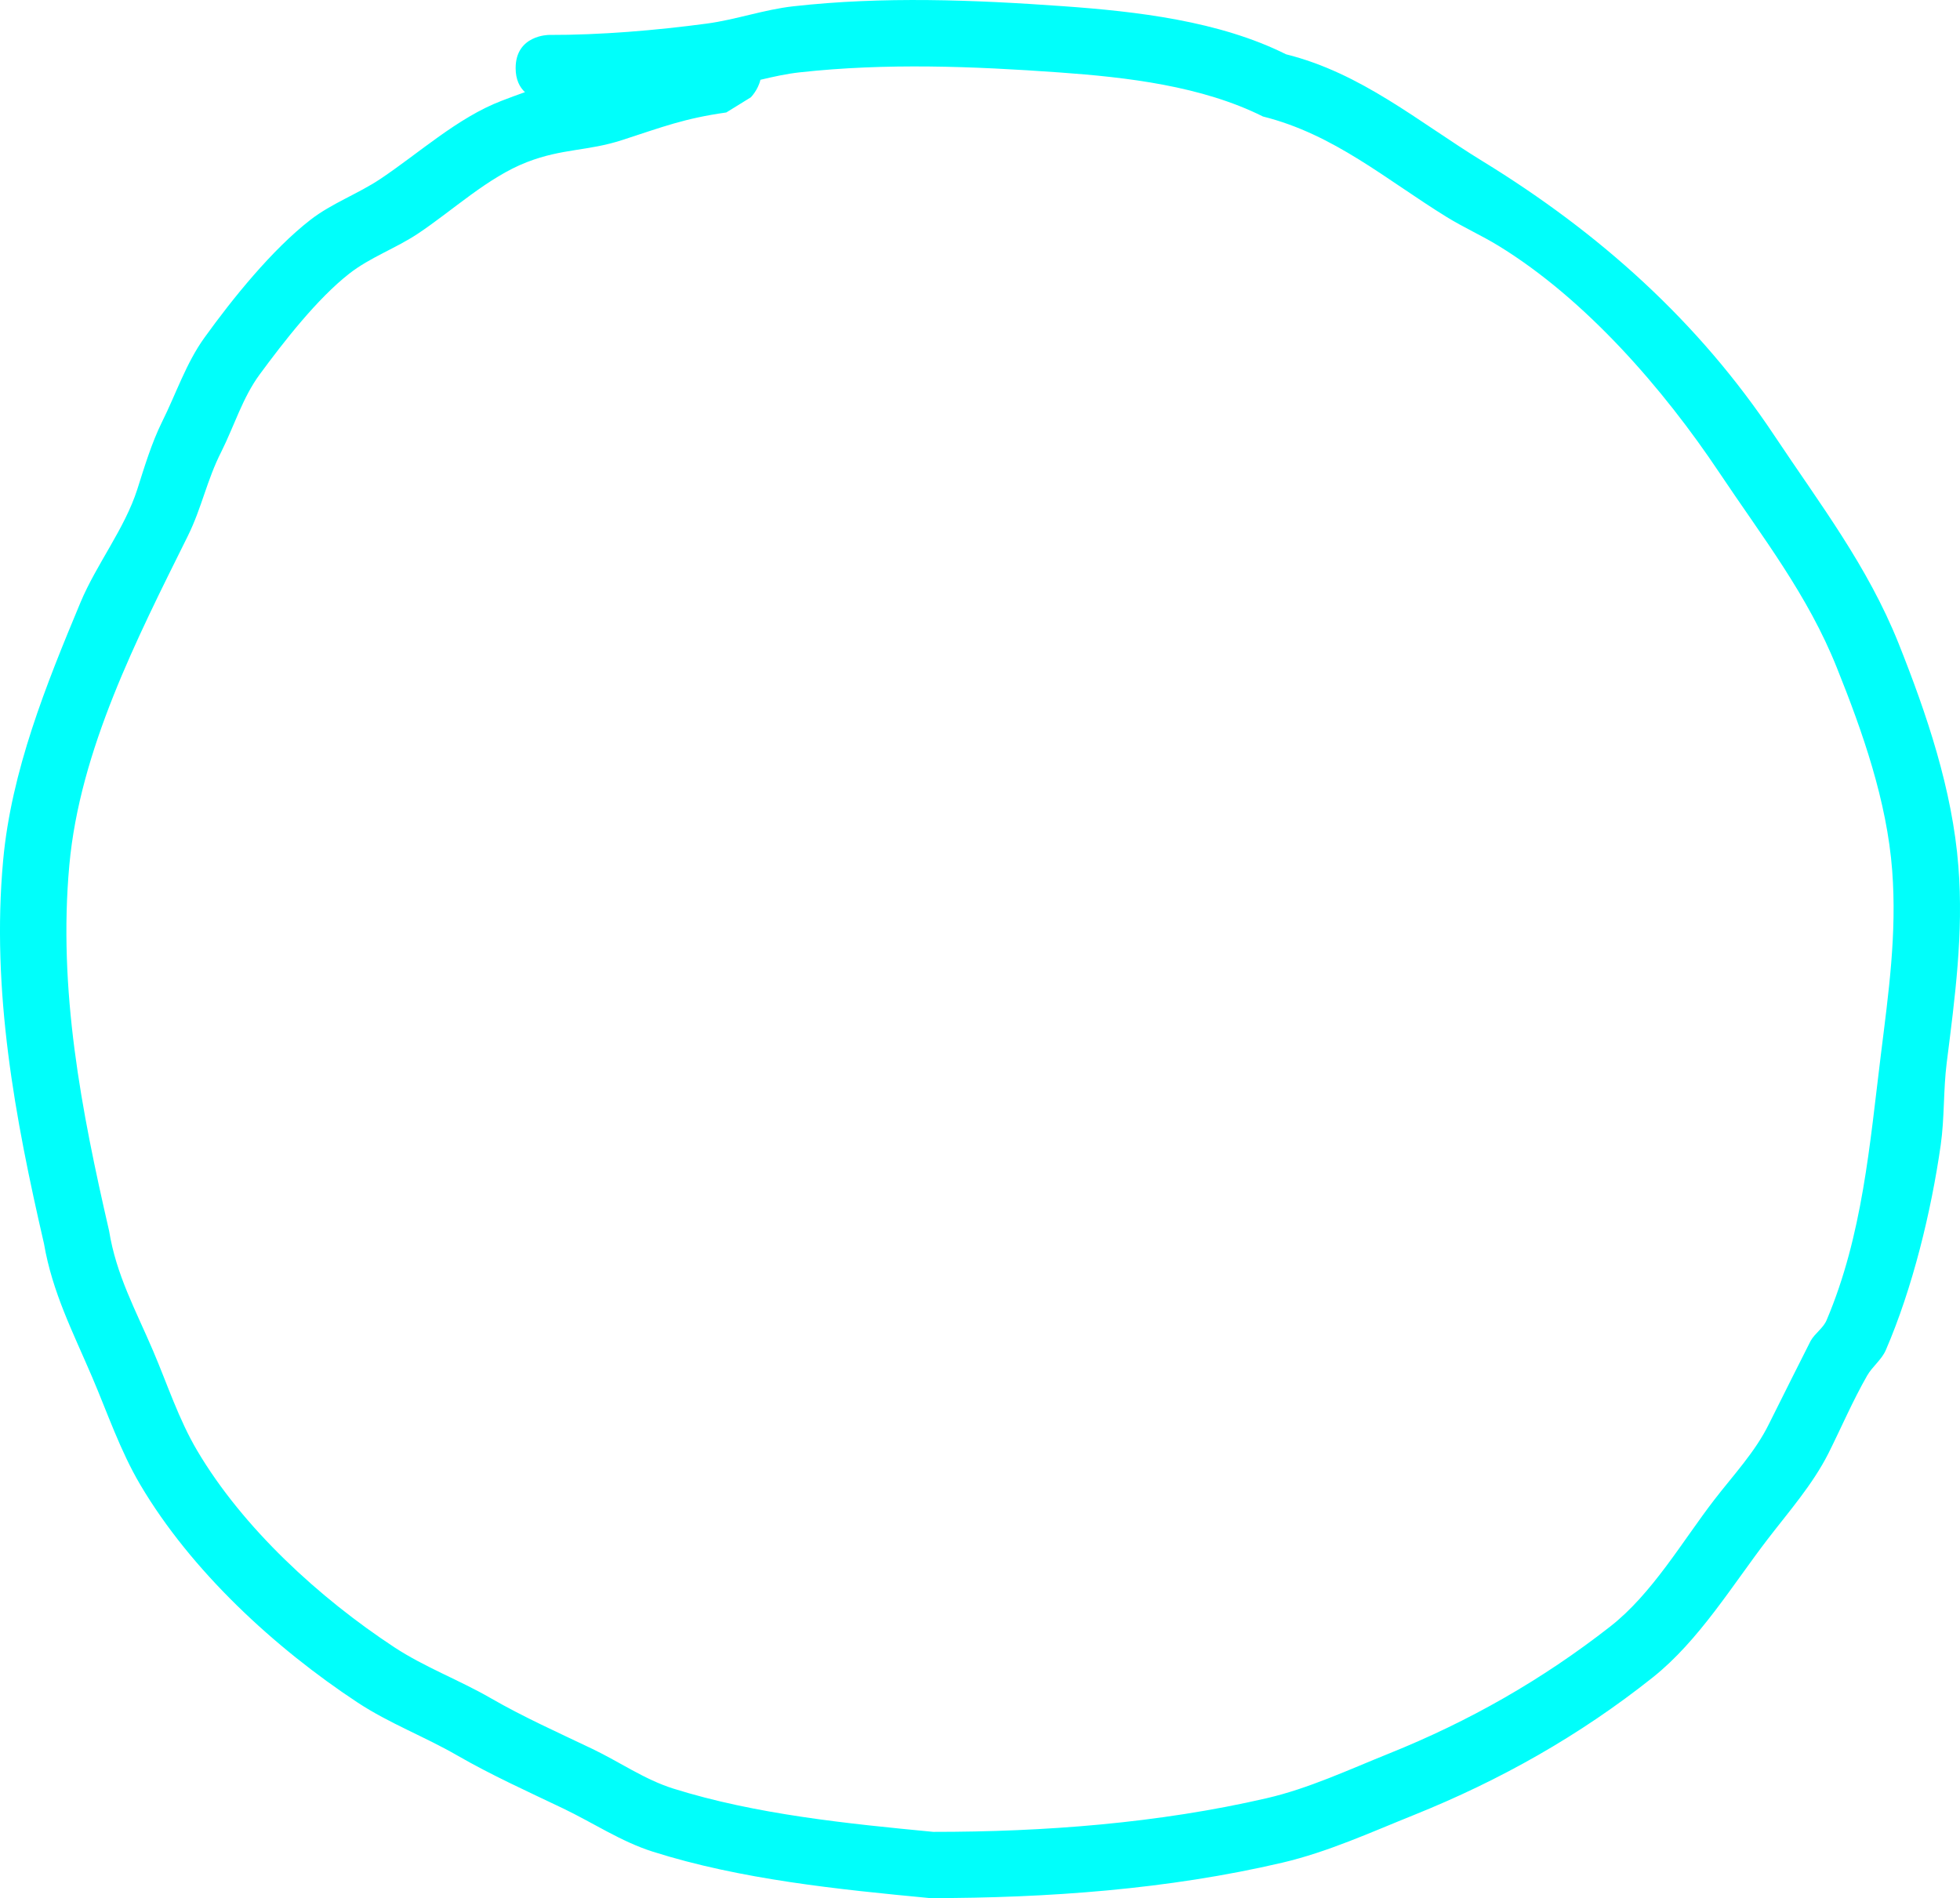 <svg version="1.1" xmlns="http://www.w3.org/2000/svg" xmlns:xlink="http://www.w3.org/1999/xlink" width="288.281" height="279.189" viewBox="0,0,288.281,279.189"><g transform="translate(-185.142,-44.373)"><g data-paper-data="{&quot;isPaintingLayer&quot;:true}" fill="#00fffb" fill-rule="nonzero" stroke="none" stroke-width="0.5" stroke-linecap="butt" stroke-linejoin="miter" stroke-miterlimit="10" stroke-dasharray="" stroke-dashoffset="0" style="mix-blend-mode: normal"><path d="M262.354,57.927c-0.775,-0.722 -1.371,-1.831 -1.371,-3.536c0,-4.879 4.879,-4.879 4.879,-4.879c7.578,0.02 15.768,-0.67 23.238,-1.67c4.281,-0.573 8.414,-2.06 12.707,-2.541c13.214,-1.481 26.508,-0.959 39.718,-0.016c10.786,0.77 22.95,2.164 32.766,7.072c11.119,2.78 19.423,9.908 28.916,15.73c17.162,10.525 31.736,23.558 42.903,40.338c6.73,10.114 13.693,19.145 18.27,30.559c4.162,10.44 7.928,21.549 8.811,32.852c0.767,9.826 -0.507,19.219 -1.721,28.854c-0.506,4.012 -0.313,8.096 -0.883,12.1c-1.395,9.791 -4.14,21.059 -8.075,30.164c-0.615,1.423 -1.977,2.409 -2.747,3.755c-2.121,3.71 -3.805,7.654 -5.716,11.476c-2.322,4.571 -5.768,8.485 -8.892,12.551c-5.16,6.717 -10.129,14.957 -16.903,20.348c-10.771,8.573 -22.483,15.162 -35.194,20.27c-6.344,2.549 -12.627,5.428 -19.313,6.994c-16.818,3.939 -34.591,5.206 -51.801,5.214c-13.431,-1.278 -27.869,-2.73 -40.811,-6.84c-4.652,-1.477 -8.786,-4.256 -13.19,-6.362c-5.23,-2.501 -10.529,-4.89 -15.55,-7.786c-4.781,-2.758 -10.017,-4.727 -14.626,-7.763c-12.237,-8.062 -24.53,-19.406 -32.003,-32.068c-2.934,-4.972 -4.8,-10.503 -7.066,-15.812c-2.816,-6.596 -5.858,-12.465 -7.086,-19.627c-4.285,-18.549 -7.756,-37.194 -6.011,-56.358c1.198,-13.16 6.324,-25.852 11.371,-37.947c2.363,-5.661 6.508,-10.848 8.364,-16.658c1.071,-3.354 2.086,-6.757 3.639,-9.917c2.065,-4.131 3.531,-8.628 6.229,-12.376c4.13,-5.737 9.944,-12.96 15.613,-17.354c3.13,-2.427 6.965,-3.795 10.259,-5.996c5.728,-3.827 11.39,-9.028 17.834,-11.496c1.141,-0.437 2.287,-0.869 3.441,-1.274zM296.987,56.108c-0.36,1.526 -1.415,2.581 -1.415,2.581l-3.607,2.227c-6.184,0.876 -9.29,2.104 -15.334,4.064c-5.064,1.642 -8.735,1.207 -13.984,3.238c-5.731,2.217 -10.901,7.103 -16.05,10.529c-3.234,2.152 -7.01,3.473 -10.072,5.864c-4.756,3.715 -9.693,10.087 -13.189,14.836c-2.502,3.399 -3.743,7.567 -5.63,11.343c-2.149,4.207 -2.873,8.256 -4.954,12.449c-7.449,15.014 -15.877,31.447 -17.415,48.4c-1.663,18.324 1.76,36.032 5.849,53.766c1.048,6.507 3.918,11.674 6.468,17.646c2.102,4.921 3.766,10.077 6.487,14.684c6.731,11.393 17.987,21.687 28.989,28.923c4.464,2.936 9.548,4.814 14.176,7.485c4.823,2.783 9.922,5.061 14.946,7.462c3.994,1.909 7.701,4.521 11.925,5.847c12.132,3.807 25.66,5.161 38.234,6.365c16.294,0.009 33.108,-1.267 49.038,-4.951c6.181,-1.429 12.119,-4.213 17.96,-6.56c11.804,-4.743 22.507,-10.829 32.574,-18.697c6.174,-4.826 10.613,-12.55 15.287,-18.619c2.801,-3.636 6.03,-7.048 8.051,-11.168c1.33,-2.66 5.944,-11.893 6.143,-12.243c0.632,-1.106 1.839,-1.85 2.336,-3.022c5.293,-12.473 6.345,-25.852 7.984,-39.058c1.126,-9.073 2.367,-17.787 1.667,-27.055c-0.773,-10.231 -4.348,-20.409 -8.132,-29.834c-4.295,-10.769 -10.951,-19.218 -17.308,-28.738c-8.182,-12.252 -19.631,-25.493 -32.49,-33.36c-2.48,-1.517 -5.15,-2.708 -7.624,-4.236c-8.899,-5.494 -16.543,-12.153 -26.993,-14.766c-8.995,-4.498 -20.033,-5.775 -29.92,-6.481c-12.724,-0.909 -25.486,-1.416 -38.216,-0.016c-1.951,0.215 -3.868,0.641 -5.781,1.097z"/></g></g></svg><!--rotationCenter:134.85799201754418:135.6265290699918-->